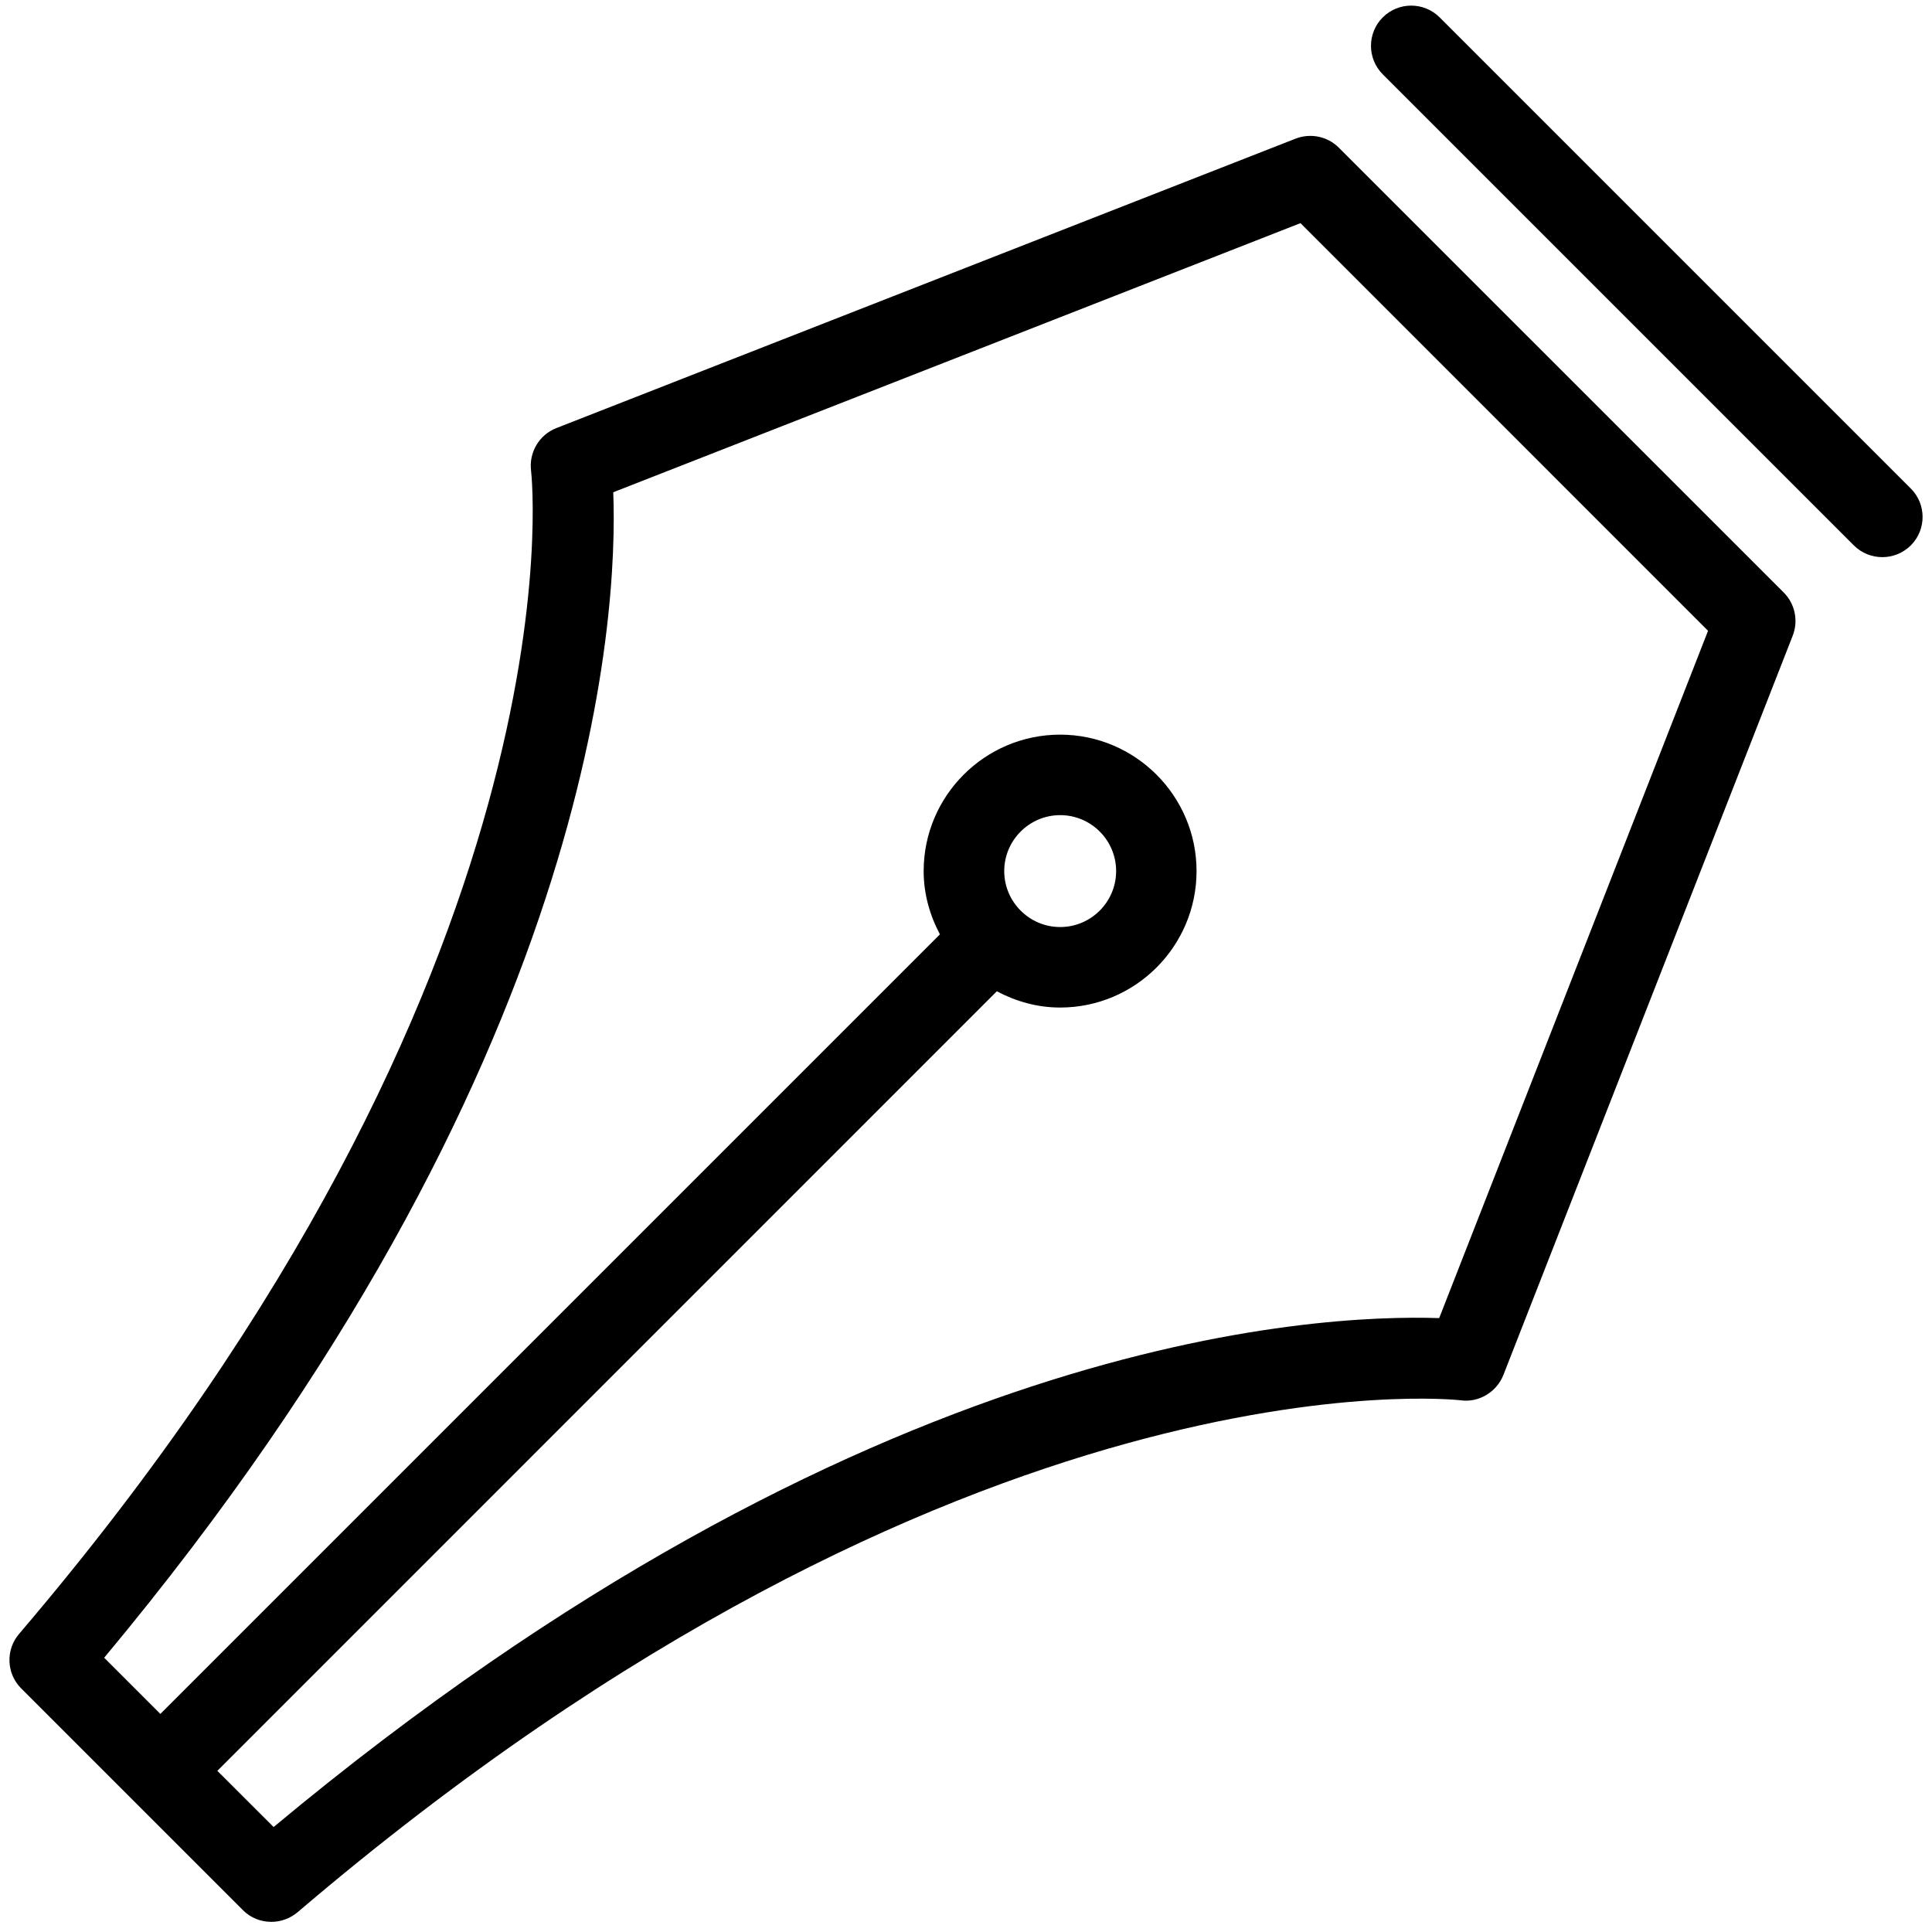 <?xml version="1.0" encoding="utf-8"?>
<!-- Generator: Adobe Illustrator 19.2.0, SVG Export Plug-In . SVG Version: 6.00 Build 0)  -->
<svg version="1.1" id="Layer_1" xmlns="http://www.w3.org/2000/svg" xmlns:xlink="http://www.w3.org/1999/xlink" x="0px" y="0px"
	 width="24px" height="24px" viewBox="0 0 24 24" style="enable-background:new 0 0 24 24;" xml:space="preserve">
<g>
	<path d="M16.631,1.834c-0.141-0.141-0.351-0.183-0.536-0.112L6.911,5.318C6.698,5.401,6.569,5.62,6.597,5.847
		c0.008,0.061,0.682,6.195-6.36,14.45c-0.169,0.198-0.158,0.493,0.027,0.678l1.376,1.376c0,0,0,0,0,0.001s0,0,0.001,0l1.376,1.376
		c0.097,0.098,0.225,0.146,0.354,0.146c0.115,0,0.23-0.04,0.325-0.119c8.254-7.042,14.393-6.367,14.45-6.36
		c0.221,0.032,0.445-0.101,0.529-0.313l3.595-9.186c0.072-0.185,0.028-0.395-0.112-0.536L16.631,1.834z M17.878,16.374
		c-1.52-0.05-7.137,0.201-14.479,6.322l-0.699-0.698l9.683-9.684c0.236,0.125,0.501,0.202,0.786,0.202
		c0.935,0,1.695-0.761,1.695-1.695s-0.761-1.695-1.695-1.695s-1.695,0.76-1.695,1.695c0,0.285,0.077,0.55,0.202,0.786l-9.684,9.684
		l-0.698-0.698C7.418,13.249,7.677,7.629,7.618,6.115l8.537-3.343l5.063,5.064L17.878,16.374z M12.475,10.821
		c0-0.383,0.312-0.695,0.695-0.695c0.384,0,0.695,0.312,0.695,0.695s-0.312,0.695-0.695,0.695c-0.192,0-0.365-0.078-0.491-0.204
		c0,0,0,0,0,0s0,0,0,0C12.553,11.186,12.475,11.013,12.475,10.821z"/>
	<path d="M23.736,6.068l-5.852-5.852c-0.195-0.195-0.512-0.195-0.707,0s-0.195,0.512,0,0.707l5.852,5.852
		c0.098,0.098,0.226,0.146,0.354,0.146s0.256-0.049,0.354-0.146C23.932,6.579,23.932,6.263,23.736,6.068z"/>
</g>
</svg>

